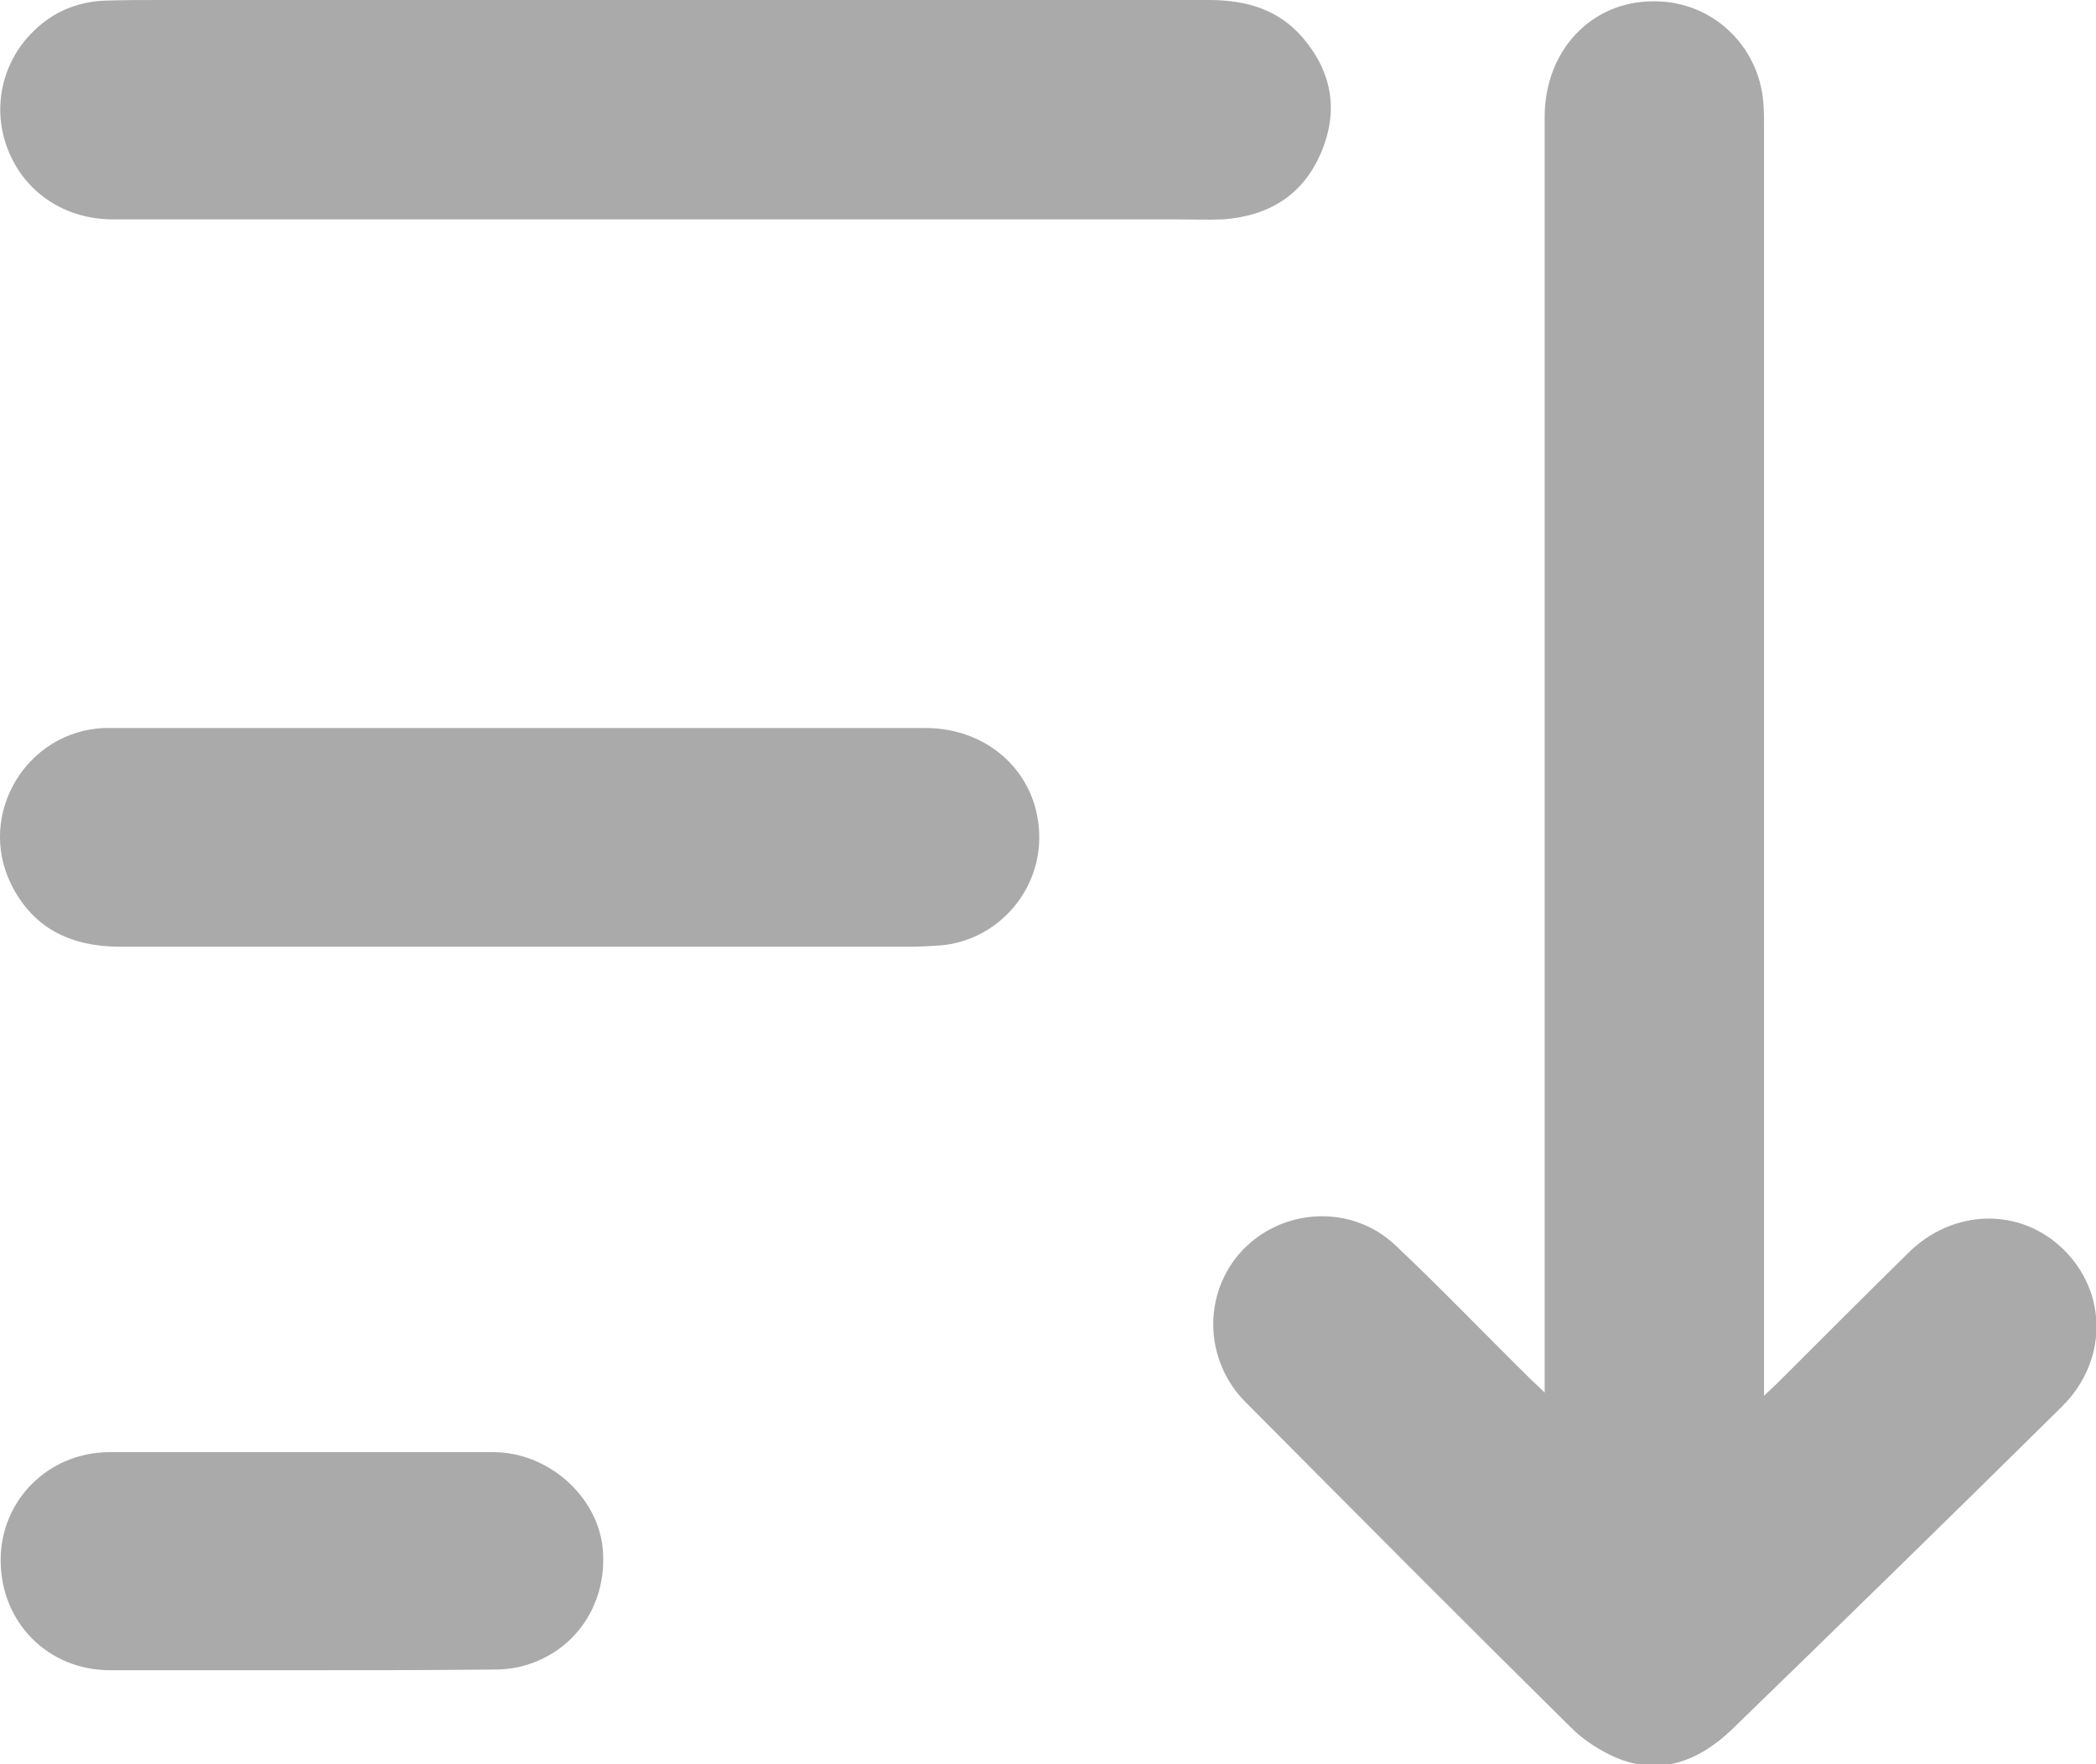 <?xml version="1.0" encoding="utf-8"?>
<!-- Generator: Adobe Illustrator 19.1.0, SVG Export Plug-In . SVG Version: 6.00 Build 0)  -->
<svg version="1.0" id="Layer_1" xmlns="http://www.w3.org/2000/svg" xmlns:xlink="http://www.w3.org/1999/xlink" x="0px" y="0px"
	 viewBox="0 0 323.9 272.6" enable-background="new 0 0 323.9 272.6" xml:space="preserve">
<g>
	<path fill="#ABAAAA" d="M238.7,215.2c0-1.7,0-2.6,0-3.6c0-64.5,0-129,0-193.5c0-10.3,7.2-17.9,16.8-17.9c8.9-0.1,16.3,6.7,17,15.7
		c0.1,1.2,0.1,2.5,0.1,3.7c0,64.2,0,128.3,0,192.5c0,1,0,2,0,3.6c0.9-0.9,1.5-1.4,2-1.9c6.7-6.7,13.4-13.4,20.2-20.1
		c7-7,17.5-7.2,24.2-0.5c6.7,6.7,6.7,17.2-0.4,24.2c-16.9,16.7-33.9,33.3-50.9,49.8c-5.1,4.9-11.1,7.3-18,4.4c-2.5-1.1-5-2.7-7-4.7
		c-16.8-16.6-33.5-33.4-50.2-50.2c-6.5-6.5-6.7-16.9-0.5-23.5c6.3-6.6,16.9-7.1,23.6-0.8c7.1,6.7,13.8,13.7,20.8,20.6
		C236.9,213.5,237.6,214.1,238.7,215.2z"/>
	<path fill="#ABAAAA" d="M102.8,0c28,0,56,0,84,0c5.7,0,10.7,1.4,14.5,5.8c4.6,5.4,5.6,11.4,2.8,17.9c-2.8,6.5-8.1,9.7-15.1,10.2
		c-2.4,0.1-4.8,0-7.2,0c-54.8,0-109.6,0-164.4,0c-7.3,0-13.5-4.1-16.1-10.6C-1.3,17,0.2,9.7,5.1,4.9c3-3,6.7-4.6,11-4.8
		C19,0,21.9,0,24.8,0C50.8,0,76.8,0,102.8,0z"/>
	<path fill="#ABAAAA" d="M80.1,146.3c-20.5,0-41,0-61.5,0c-7.6,0-13.5-2.8-16.9-9.7c-5.3-10.8,2.4-23.6,14.4-24.1c0.5,0,1,0,1.5,0
		c41.8,0,83.6,0,125.4,0c10.1,0,17.7,7.4,17.6,17.1c-0.1,8.6-6.8,15.8-15.3,16.5c-1.6,0.1-3.2,0.2-4.7,0.2
		C120.4,146.3,100.2,146.3,80.1,146.3z"/>
	<path fill="#ABAAAA" d="M46.5,258.1c-9.8,0-19.7,0-29.5,0c-9.6,0-16.9-7.4-16.9-17c0-9.3,7.4-16.7,16.9-16.7c19.7,0,39.5,0,59.2,0
		c8.4,0,15.9,6.6,16.9,14.5c1,8.9-4.3,16.7-12.9,18.7c-1.3,0.3-2.6,0.4-4,0.4C66.3,258.1,56.4,258.1,46.5,258.1z"/>
</g>
</svg>
